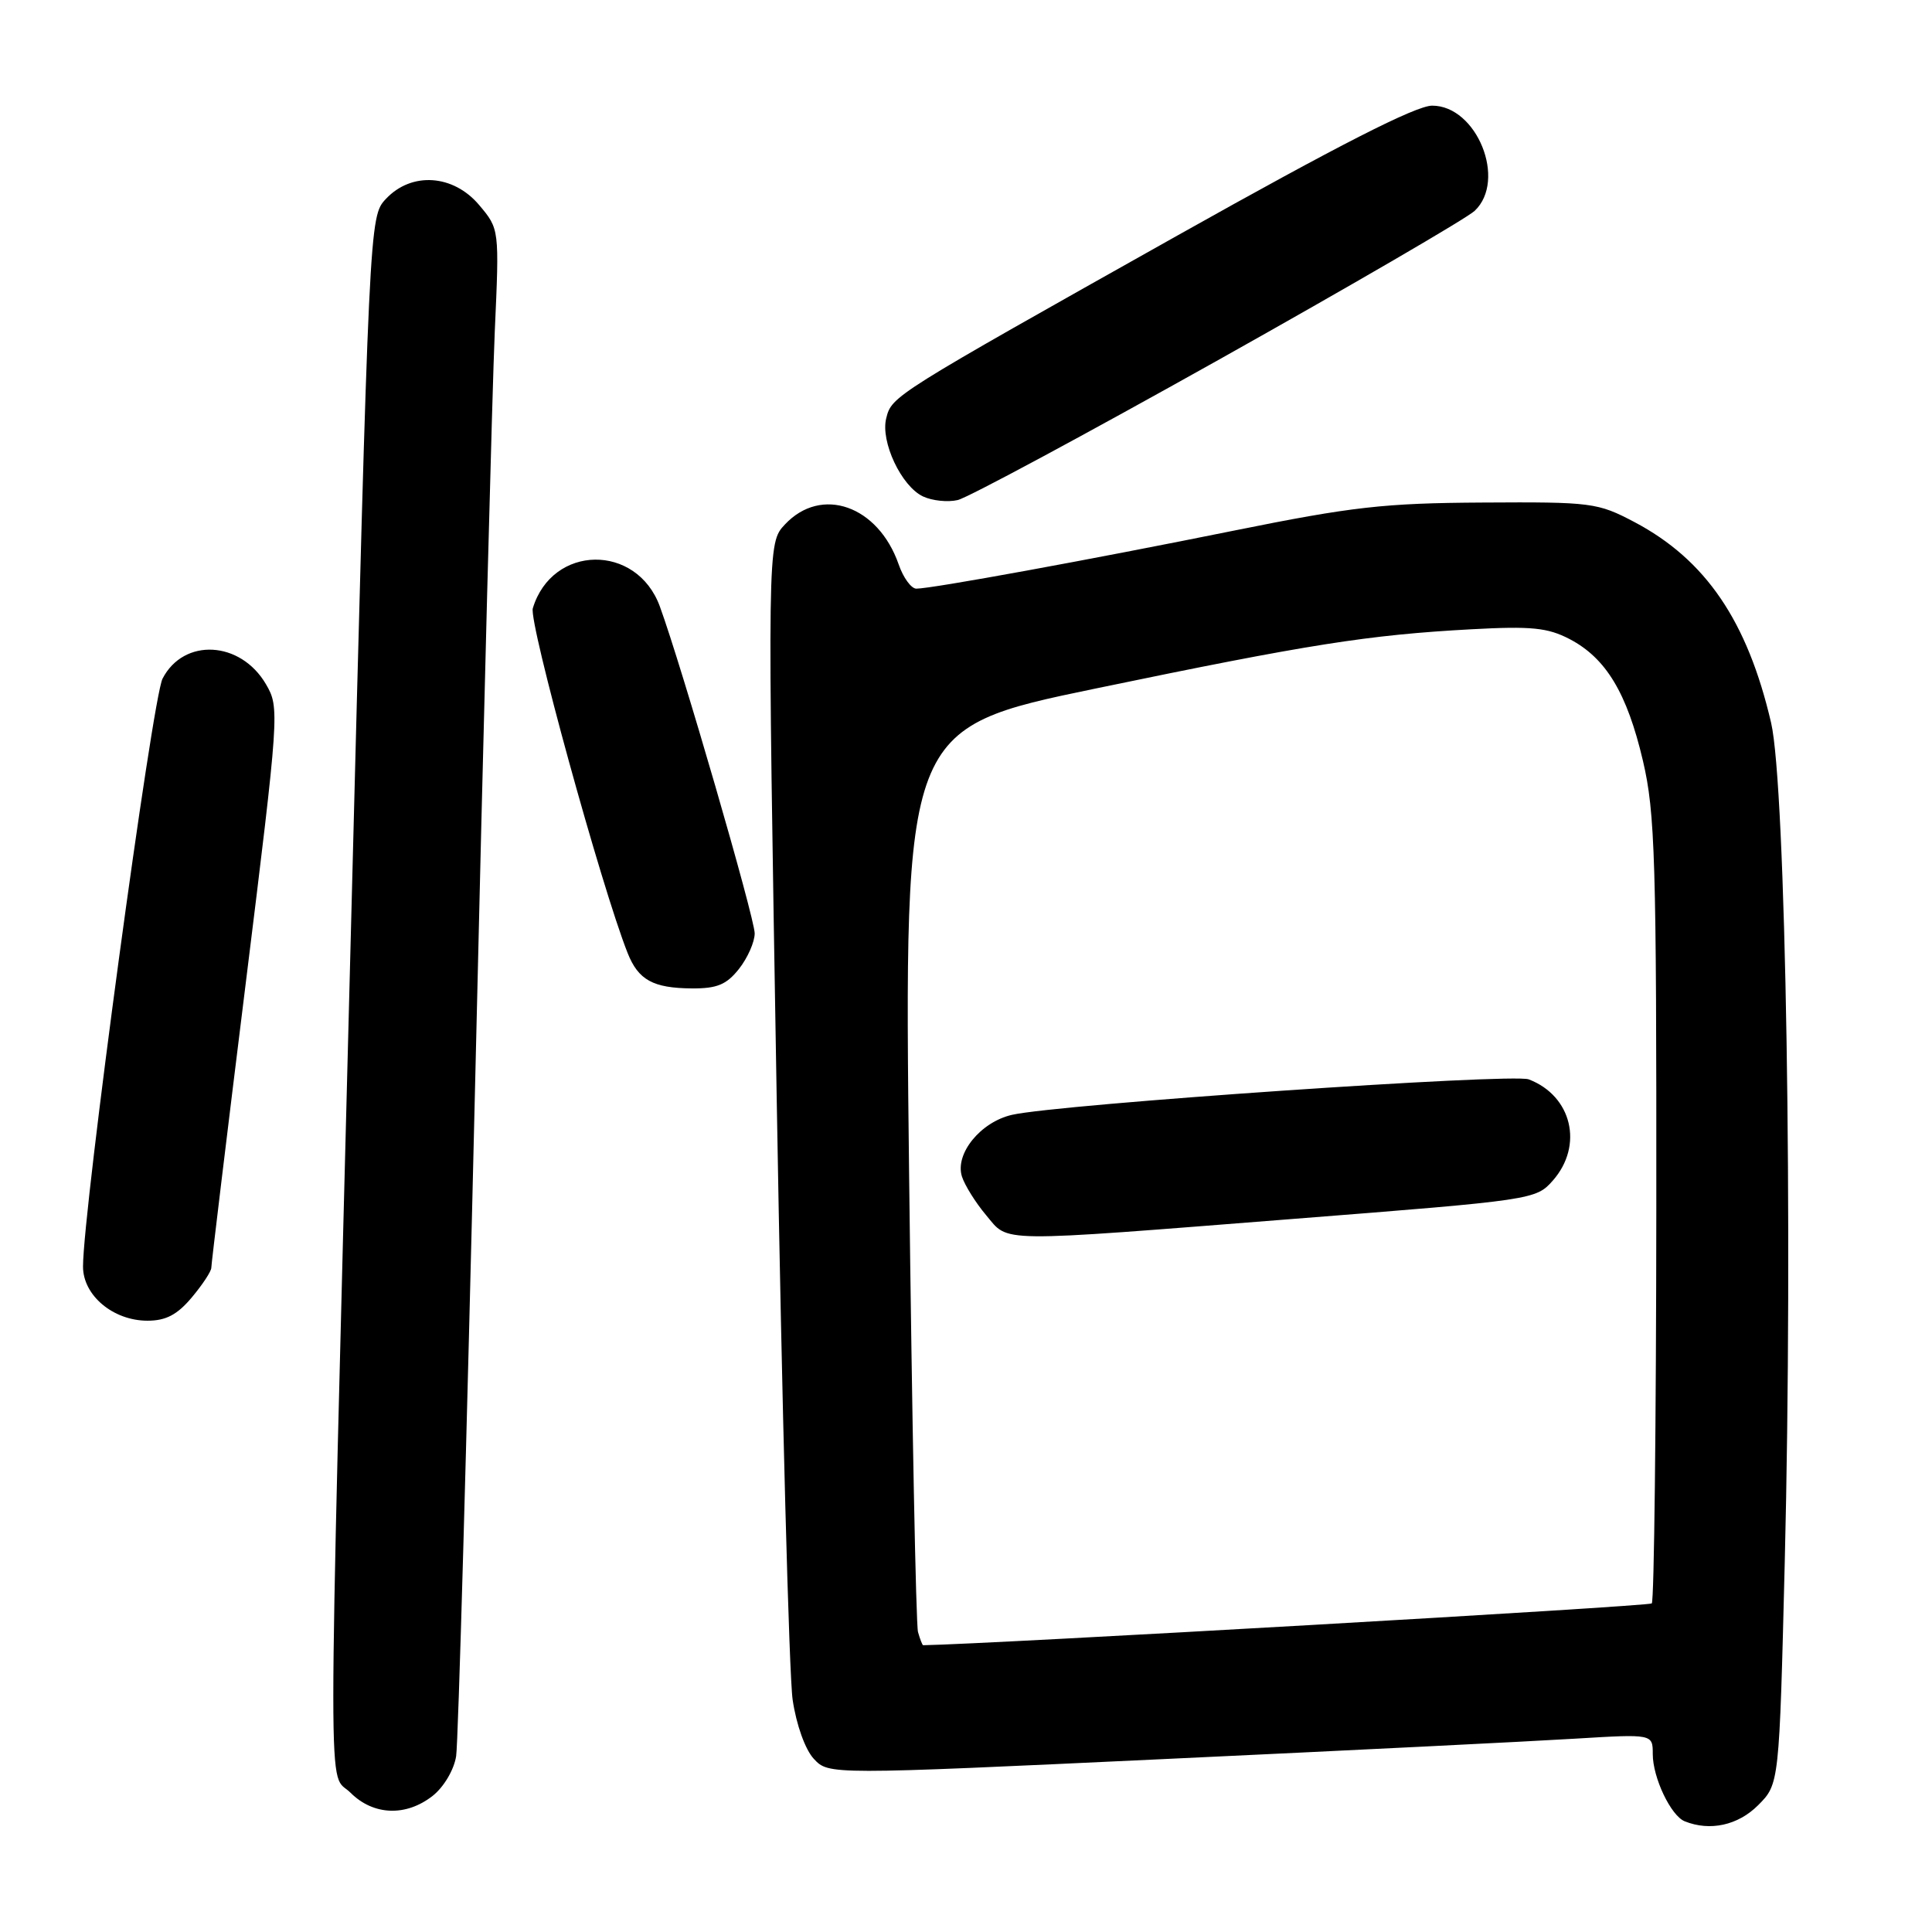 <?xml version="1.0" encoding="UTF-8" standalone="no"?>
<!DOCTYPE svg PUBLIC "-//W3C//DTD SVG 1.1//EN" "http://www.w3.org/Graphics/SVG/1.1/DTD/svg11.dtd" >
<svg xmlns="http://www.w3.org/2000/svg" xmlns:xlink="http://www.w3.org/1999/xlink" version="1.1" viewBox="0 0 256 256">
 <g >
 <path fill="currentColor"
d=" M 232.96 239.20 C 235.76 236.39 235.76 236.39 236.49 206.95 C 237.59 162.71 236.63 104.16 234.68 95.77 C 231.54 82.28 226.01 74.16 216.56 69.17 C 211.70 66.61 210.91 66.50 196.50 66.59 C 183.42 66.66 179.19 67.14 163.50 70.31 C 144.37 74.18 123.46 78.00 121.42 78.00 C 120.75 78.00 119.69 76.56 119.08 74.79 C 116.36 66.99 108.84 64.34 104.01 69.49 C 101.67 71.98 101.67 71.98 102.92 145.74 C 103.61 186.31 104.56 222.08 105.03 225.23 C 105.52 228.56 106.70 231.84 107.84 233.06 C 109.81 235.17 109.81 235.17 154.15 233.09 C 178.54 231.95 203.11 230.73 208.75 230.38 C 219.00 229.76 219.00 229.76 219.00 232.43 C 219.00 235.55 221.40 240.59 223.23 241.33 C 226.58 242.68 230.29 241.87 232.96 239.20 Z  M 57.33 237.96 C 58.80 236.80 60.15 234.53 60.44 232.71 C 60.72 230.94 61.85 190.80 62.96 143.50 C 64.06 96.20 65.23 51.39 65.56 43.93 C 66.17 30.35 66.17 30.35 63.50 27.18 C 60.07 23.10 54.54 22.73 51.14 26.35 C 48.93 28.71 48.93 28.71 46.48 124.10 C 43.40 244.13 43.40 234.49 46.45 237.55 C 49.48 240.57 53.80 240.73 57.33 237.96 Z  M 25.41 171.92 C 26.83 170.23 28.00 168.46 28.00 167.98 C 28.00 167.50 30.04 150.62 32.54 130.46 C 37.02 94.30 37.05 93.77 35.24 90.66 C 31.87 84.90 24.35 84.49 21.54 89.92 C 20.17 92.57 11.00 160.35 11.00 167.83 C 11.00 171.65 14.99 175.00 19.55 175.00 C 21.98 175.00 23.49 174.21 25.41 171.92 Z  M 97.93 128.37 C 99.07 126.92 100.00 124.81 100.00 123.68 C 100.00 121.64 90.30 88.19 87.43 80.35 C 84.36 71.97 73.17 72.13 70.60 80.60 C 70.04 82.43 79.70 117.55 83.16 126.27 C 84.58 129.86 86.53 130.93 91.68 130.97 C 95.02 130.99 96.27 130.47 97.93 128.37 Z  M 161.40 47.72 C 179.05 37.83 194.36 28.92 195.40 27.94 C 199.69 23.89 195.69 14.00 189.77 14.00 C 187.61 14.00 177.38 19.22 156.08 31.17 C 118.23 52.43 118.17 52.47 117.43 55.42 C 116.65 58.52 119.43 64.42 122.30 65.78 C 123.51 66.35 125.58 66.57 126.90 66.26 C 128.22 65.96 143.74 57.61 161.40 47.72 Z  M 121.64 216.25 C 121.37 215.29 120.84 187.95 120.46 155.50 C 119.78 96.50 119.78 96.50 145.14 91.24 C 173.51 85.35 181.25 84.13 195.00 83.38 C 202.92 82.95 205.08 83.17 207.98 84.68 C 212.80 87.20 215.59 91.82 217.70 100.82 C 219.31 107.71 219.50 113.83 219.47 160.20 C 219.45 188.63 219.18 212.15 218.87 212.46 C 218.49 212.85 130.80 217.87 122.32 218.00 C 122.22 218.00 121.91 217.21 121.64 216.25 Z  M 171.64 161.49 C 203.11 159.02 203.53 158.96 205.75 156.44 C 209.86 151.79 208.29 145.20 202.56 143.02 C 200.36 142.19 140.28 146.31 134.10 147.72 C 129.93 148.67 126.51 152.88 127.46 155.89 C 127.83 157.05 129.27 159.36 130.66 161.01 C 133.75 164.68 131.47 164.65 171.64 161.49 Z "/>
</g>
</svg>